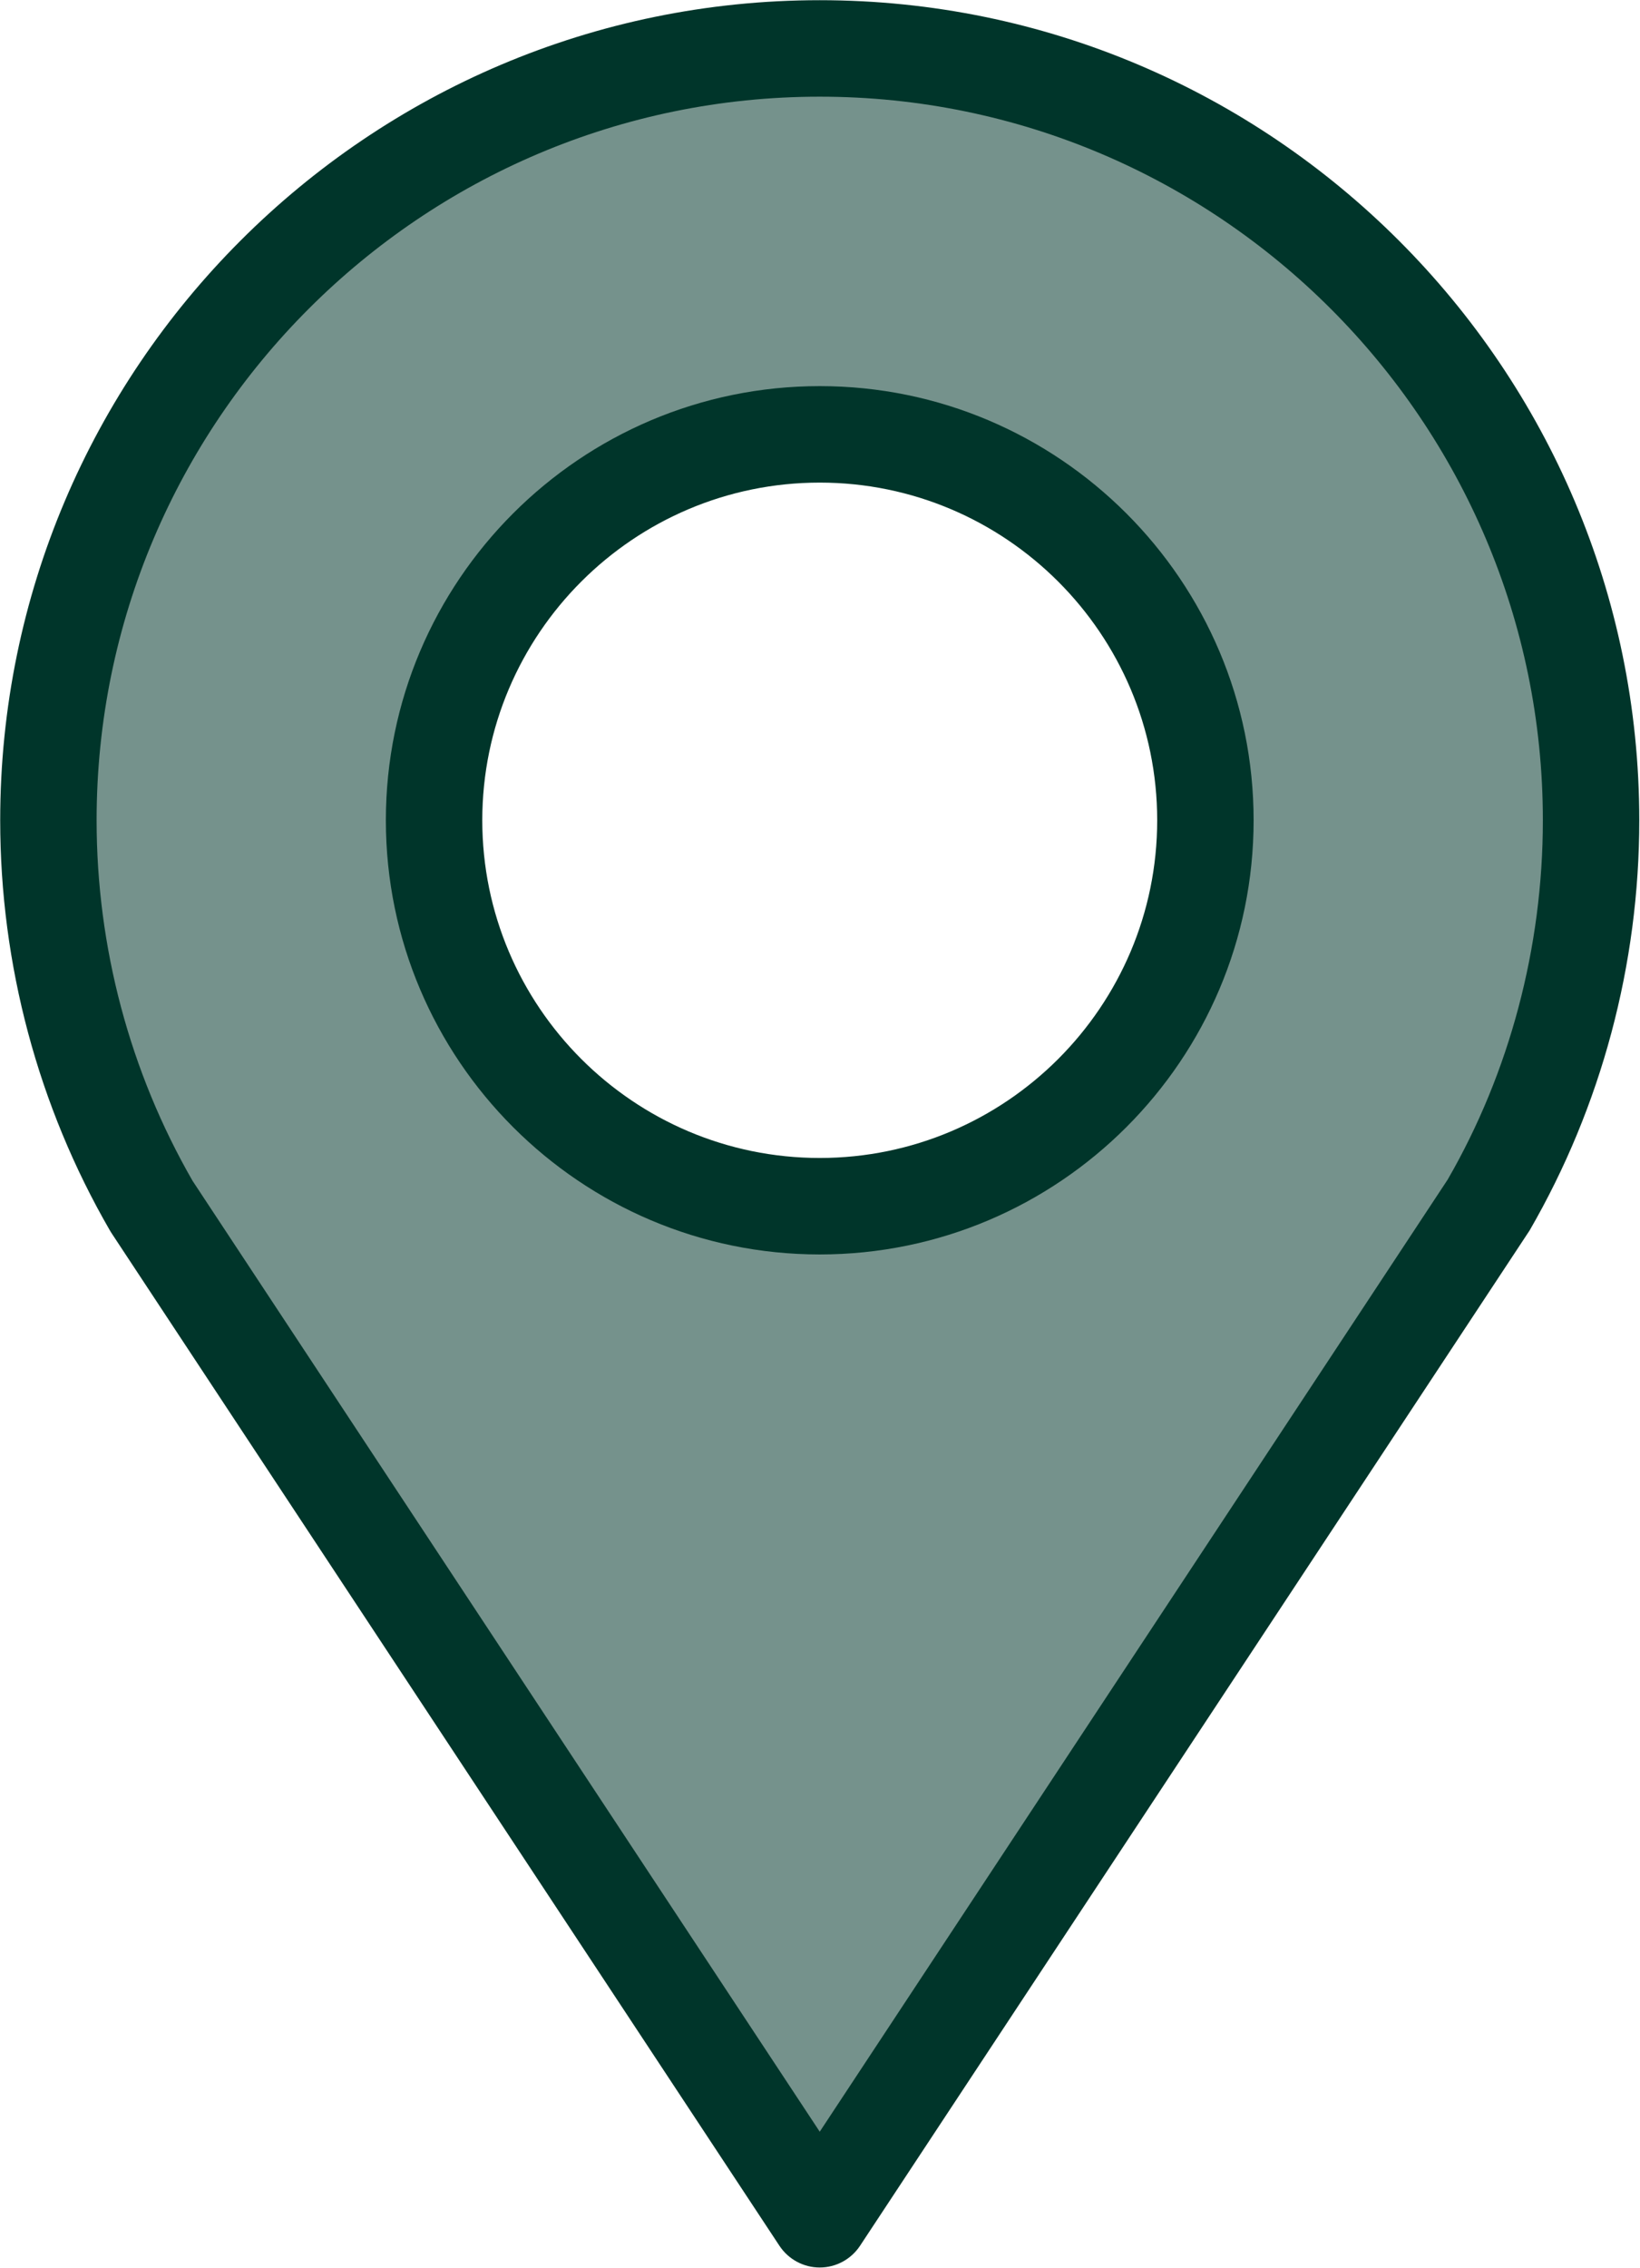 <svg xmlns="http://www.w3.org/2000/svg" viewBox="0 0 2107 2912" width="2107" height="2912" preserveAspectRatio="xMidYMid meet" style="width: 100%; height: 100%; transform: translate3d(0px, 0px, 0px);"><defs><clipPath id="__lottie_element_15"><rect width="2107" height="2912" x="0" y="0"></rect></clipPath></defs><g clip-path="url(#__lottie_element_15)"><g transform="matrix(1,0,0,1,0,0)" opacity="0.54" style="display: block;"><g opacity="1" transform="matrix(1,0,0,1,1053.161,1455.745)"><path fill="rgb(0,53,42)" fill-opacity="1" d=" M990.975,-402.584 C990.975,-221.731 942.665,-52.646 858.432,92.904 C858.432,92.904 0,1393.559 0,1393.559 C0,1393.559 -858.432,92.904 -858.432,92.904 C-942.665,-52.646 -990.975,-221.731 -990.975,-402.584 C-990.975,-950.098 -547.513,-1393.559 0,-1393.559 C547.514,-1393.559 990.975,-950.098 990.975,-402.584z M495.488,-402.584 C495.488,-676.341 273.757,-898.072 0,-898.072 C-273.757,-898.072 -495.487,-676.341 -495.487,-402.584 C-495.487,-128.827 -273.757,92.904 0,92.904 C273.757,92.904 495.488,-128.827 495.488,-402.584z"></path></g></g><g transform="matrix(1,0,0,1,0,0)" opacity="1" style="display: block;"><g opacity="1" transform="matrix(1,0,0,1,1053.161,1455.745)"><path fill="rgb(0,53,42)" fill-opacity="1" d=" M-910.149,127.031 C-910.149,127.031 -51.716,1427.686 -51.716,1427.686 C-40.196,1445.028 -20.81,1455.495 0,1455.495 C20.81,1455.495 40.196,1445.028 51.716,1427.686 C51.716,1427.686 912.069,123.934 912.069,123.934 C1004.229,-35.366 1052.911,-217.457 1052.911,-402.584 C1052.911,-983.171 580.588,-1455.495 0,-1455.495 C-580.588,-1455.495 -1052.911,-983.171 -1052.911,-402.584 C-1052.911,-217.457 -1004.229,-35.366 -912.069,123.872 C-911.449,124.987 -910.83,126.039 -910.149,127.031z M0,-1331.623 C512.272,-1331.623 929.039,-914.856 929.039,-402.584 C929.039,-239.197 886.118,-78.597 806.716,58.777 C806.716,58.777 0,1281.145 0,1281.145 C0,1281.145 -805.725,60.387 -805.725,60.387 C-886.427,-79.712 -929.039,-239.754 -929.039,-402.584 C-929.039,-914.856 -512.272,-1331.623 0,-1331.623z"></path></g><g opacity="1" transform="matrix(1,0,0,1,1053.161,1053.161)"><path fill="rgb(0,53,42)" fill-opacity="1" d=" M0,557.423 C307.388,557.423 557.424,307.326 557.424,0 C557.424,-307.327 307.388,-557.423 0,-557.423 C-307.388,-557.423 -557.424,-307.327 -557.424,0 C-557.424,307.326 -307.388,557.423 0,557.423z M0,-433.552 C239.011,-433.552 433.552,-239.073 433.552,0 C433.552,239.072 239.011,433.551 0,433.551 C-239.011,433.551 -433.552,239.072 -433.552,0 C-433.552,-239.073 -239.011,-433.552 0,-433.552z"></path></g></g></g></svg>